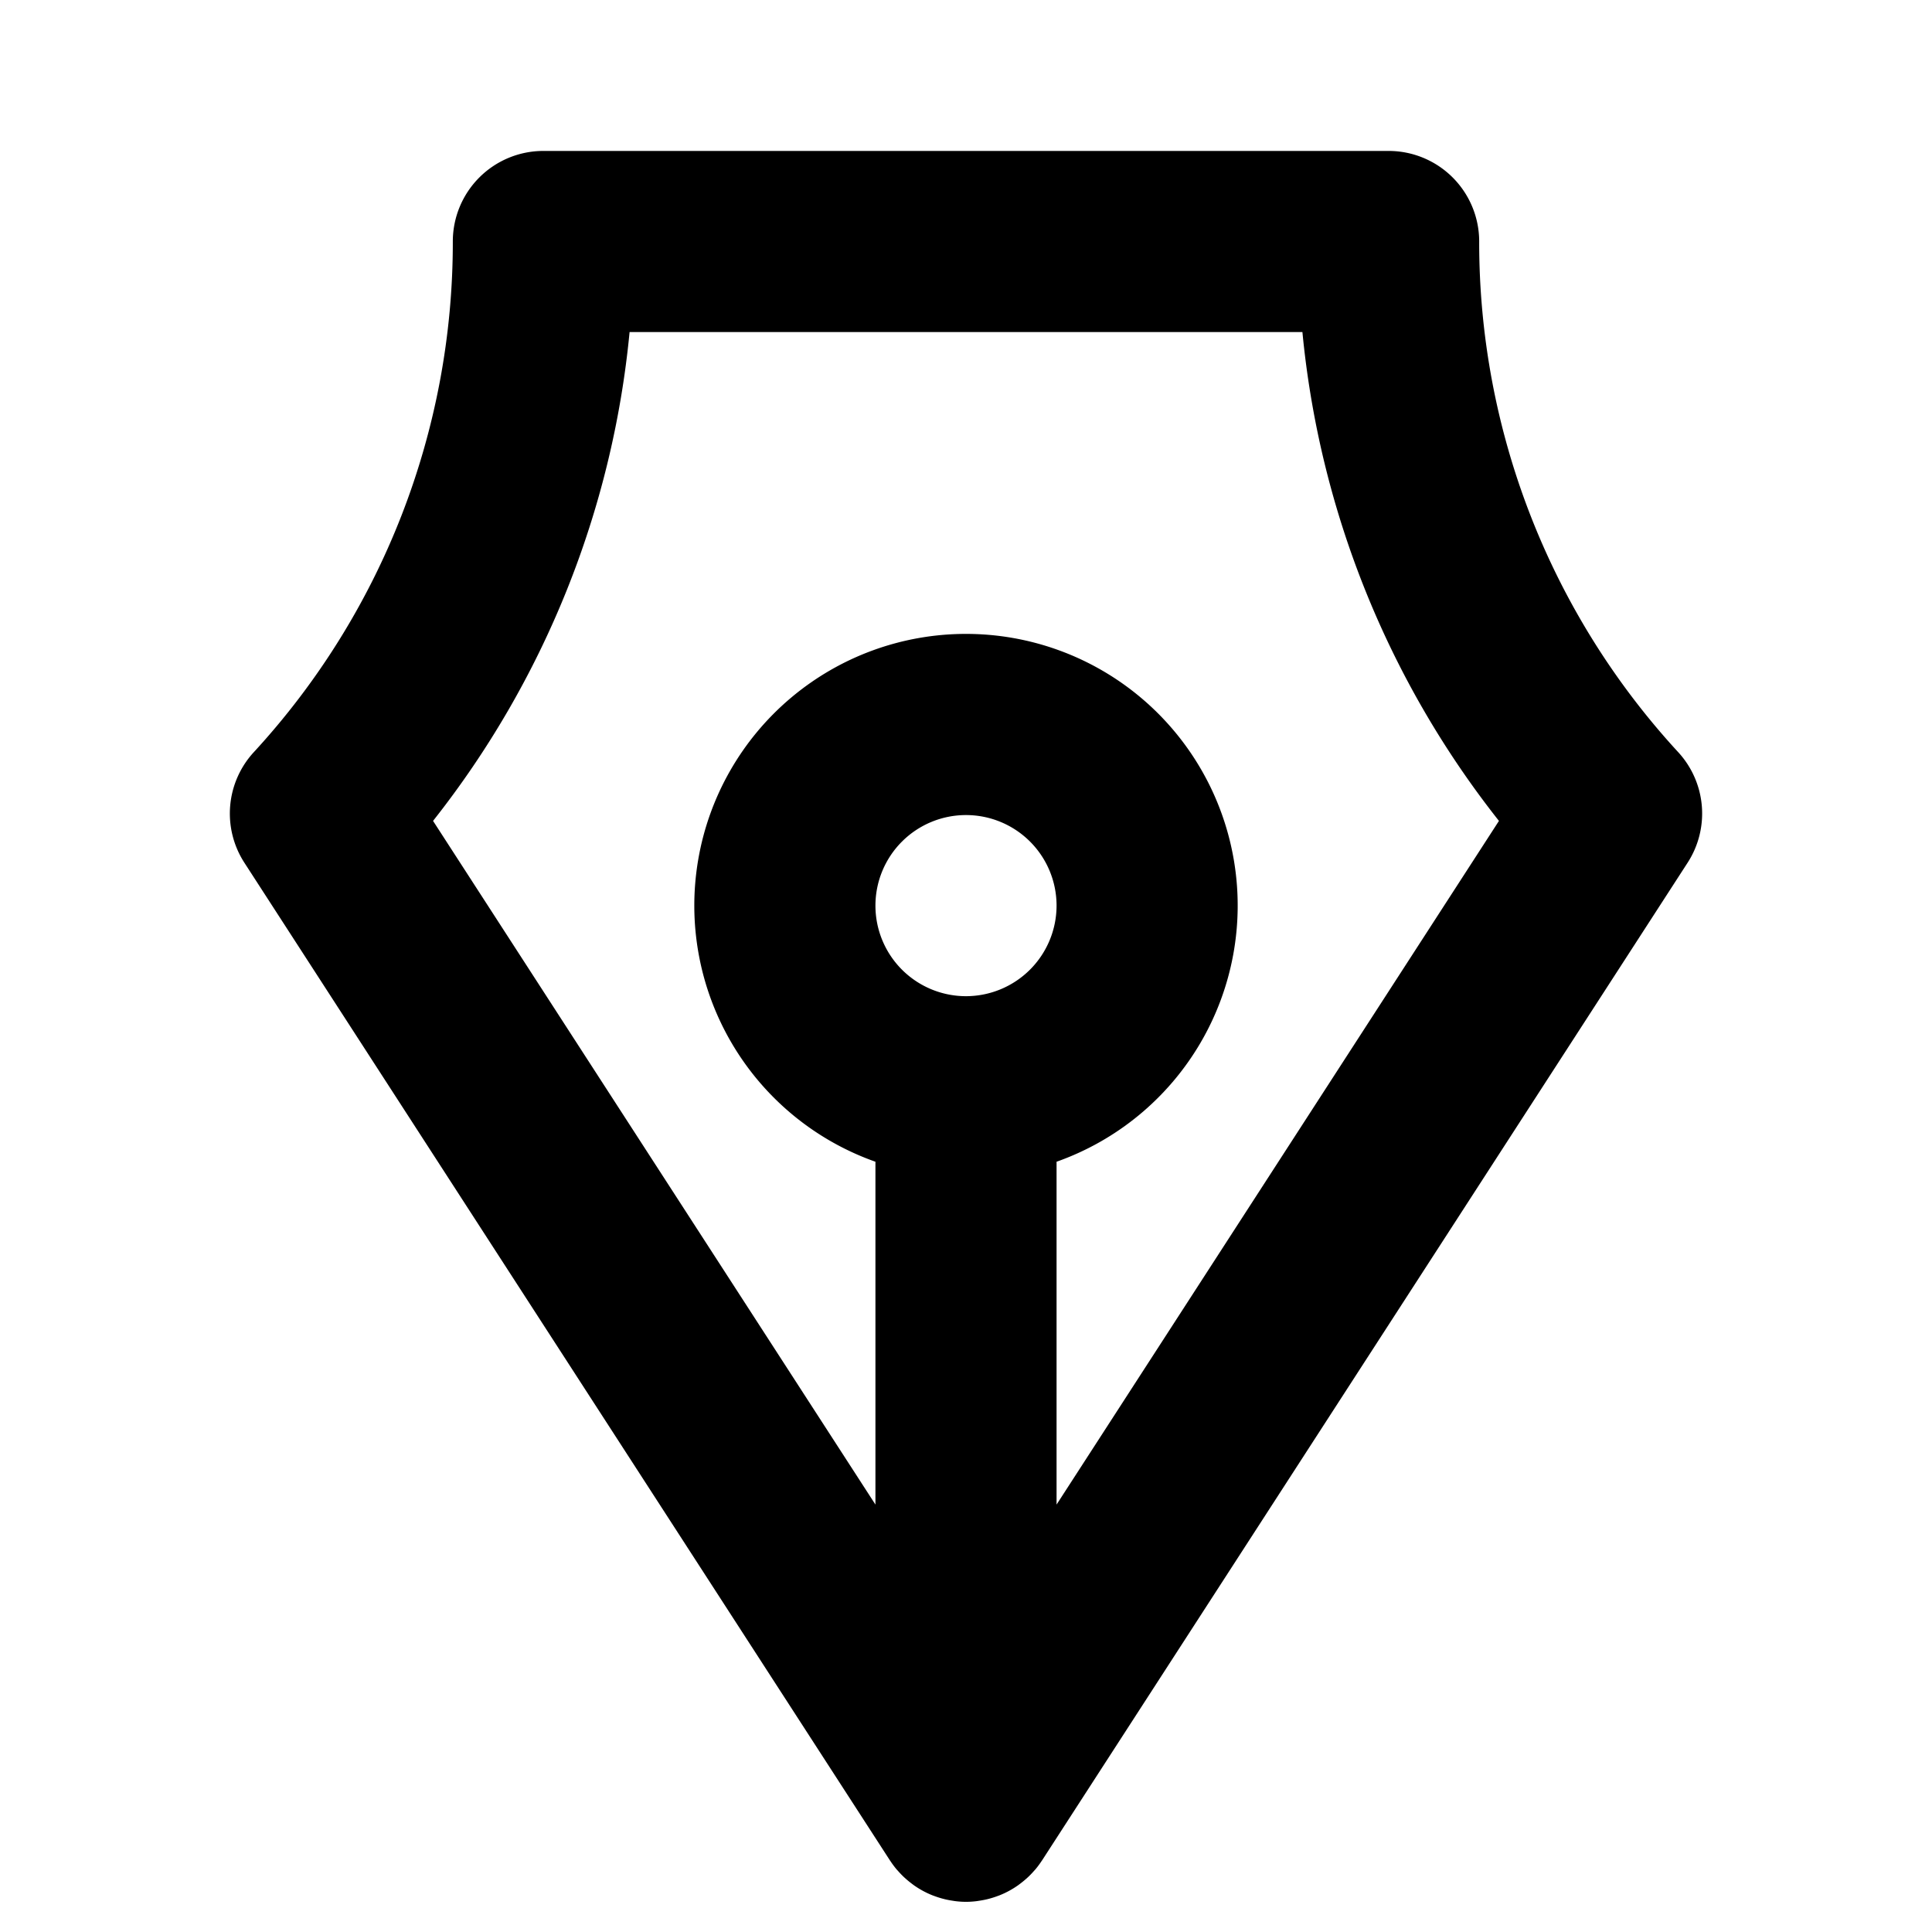 <svg id="Flat" xmlns="http://www.w3.org/2000/svg" viewBox="0 0 256 256">
  <path d="M222.376,99.672A99.706,99.706,0,0,1,196,32a12,12,0,0,0-12-12H72A12,12,0,0,0,60,32,99.708,99.708,0,0,1,33.624,99.673a12.001,12.001,0,0,0-1.242,14.642l85.543,132.204c.016.024.035.044.051.069a12.069,12.069,0,0,0,.816,1.102c.061.073.129.139.191.21.236.27.483.529.742.777.108.103.219.201.33.299.243.215.495.419.755.615.104.078.206.159.312.233a11.962,11.962,0,0,0,2.401,1.304c.093.037.187.068.281.103q.504.188,1.028.333c.125.034.25.066.377.097.335.08.675.144,1.02.195.124.019.246.042.371.057a11.127,11.127,0,0,0,2.799,0c.125-.015.247-.038.371-.057.345-.051.686-.115,1.02-.195.127-.03.252-.062.377-.097q.524-.144,1.028-.333c.093-.035.188-.065.28-.103a11.933,11.933,0,0,0,2.402-1.304c.106-.074.208-.155.312-.233.26-.195.512-.399.755-.615.111-.099.222-.197.33-.299.26-.248.506-.507.742-.777.062-.071.13-.137.191-.21a12.069,12.069,0,0,0,.816-1.102c.016-.024.035-.045.051-.069l85.543-132.205A12.001,12.001,0,0,0,222.376,99.672ZM128,132a12,12,0,1,1,12-12A12.013,12.013,0,0,1,128,132Zm12,67.365V153.936a36,36,0,1,0-24,0v45.43L57.382,108.773A123.502,123.502,0,0,0,83.423,44h89.154a123.5,123.5,0,0,0,26.041,64.773Z"/>
</svg>
